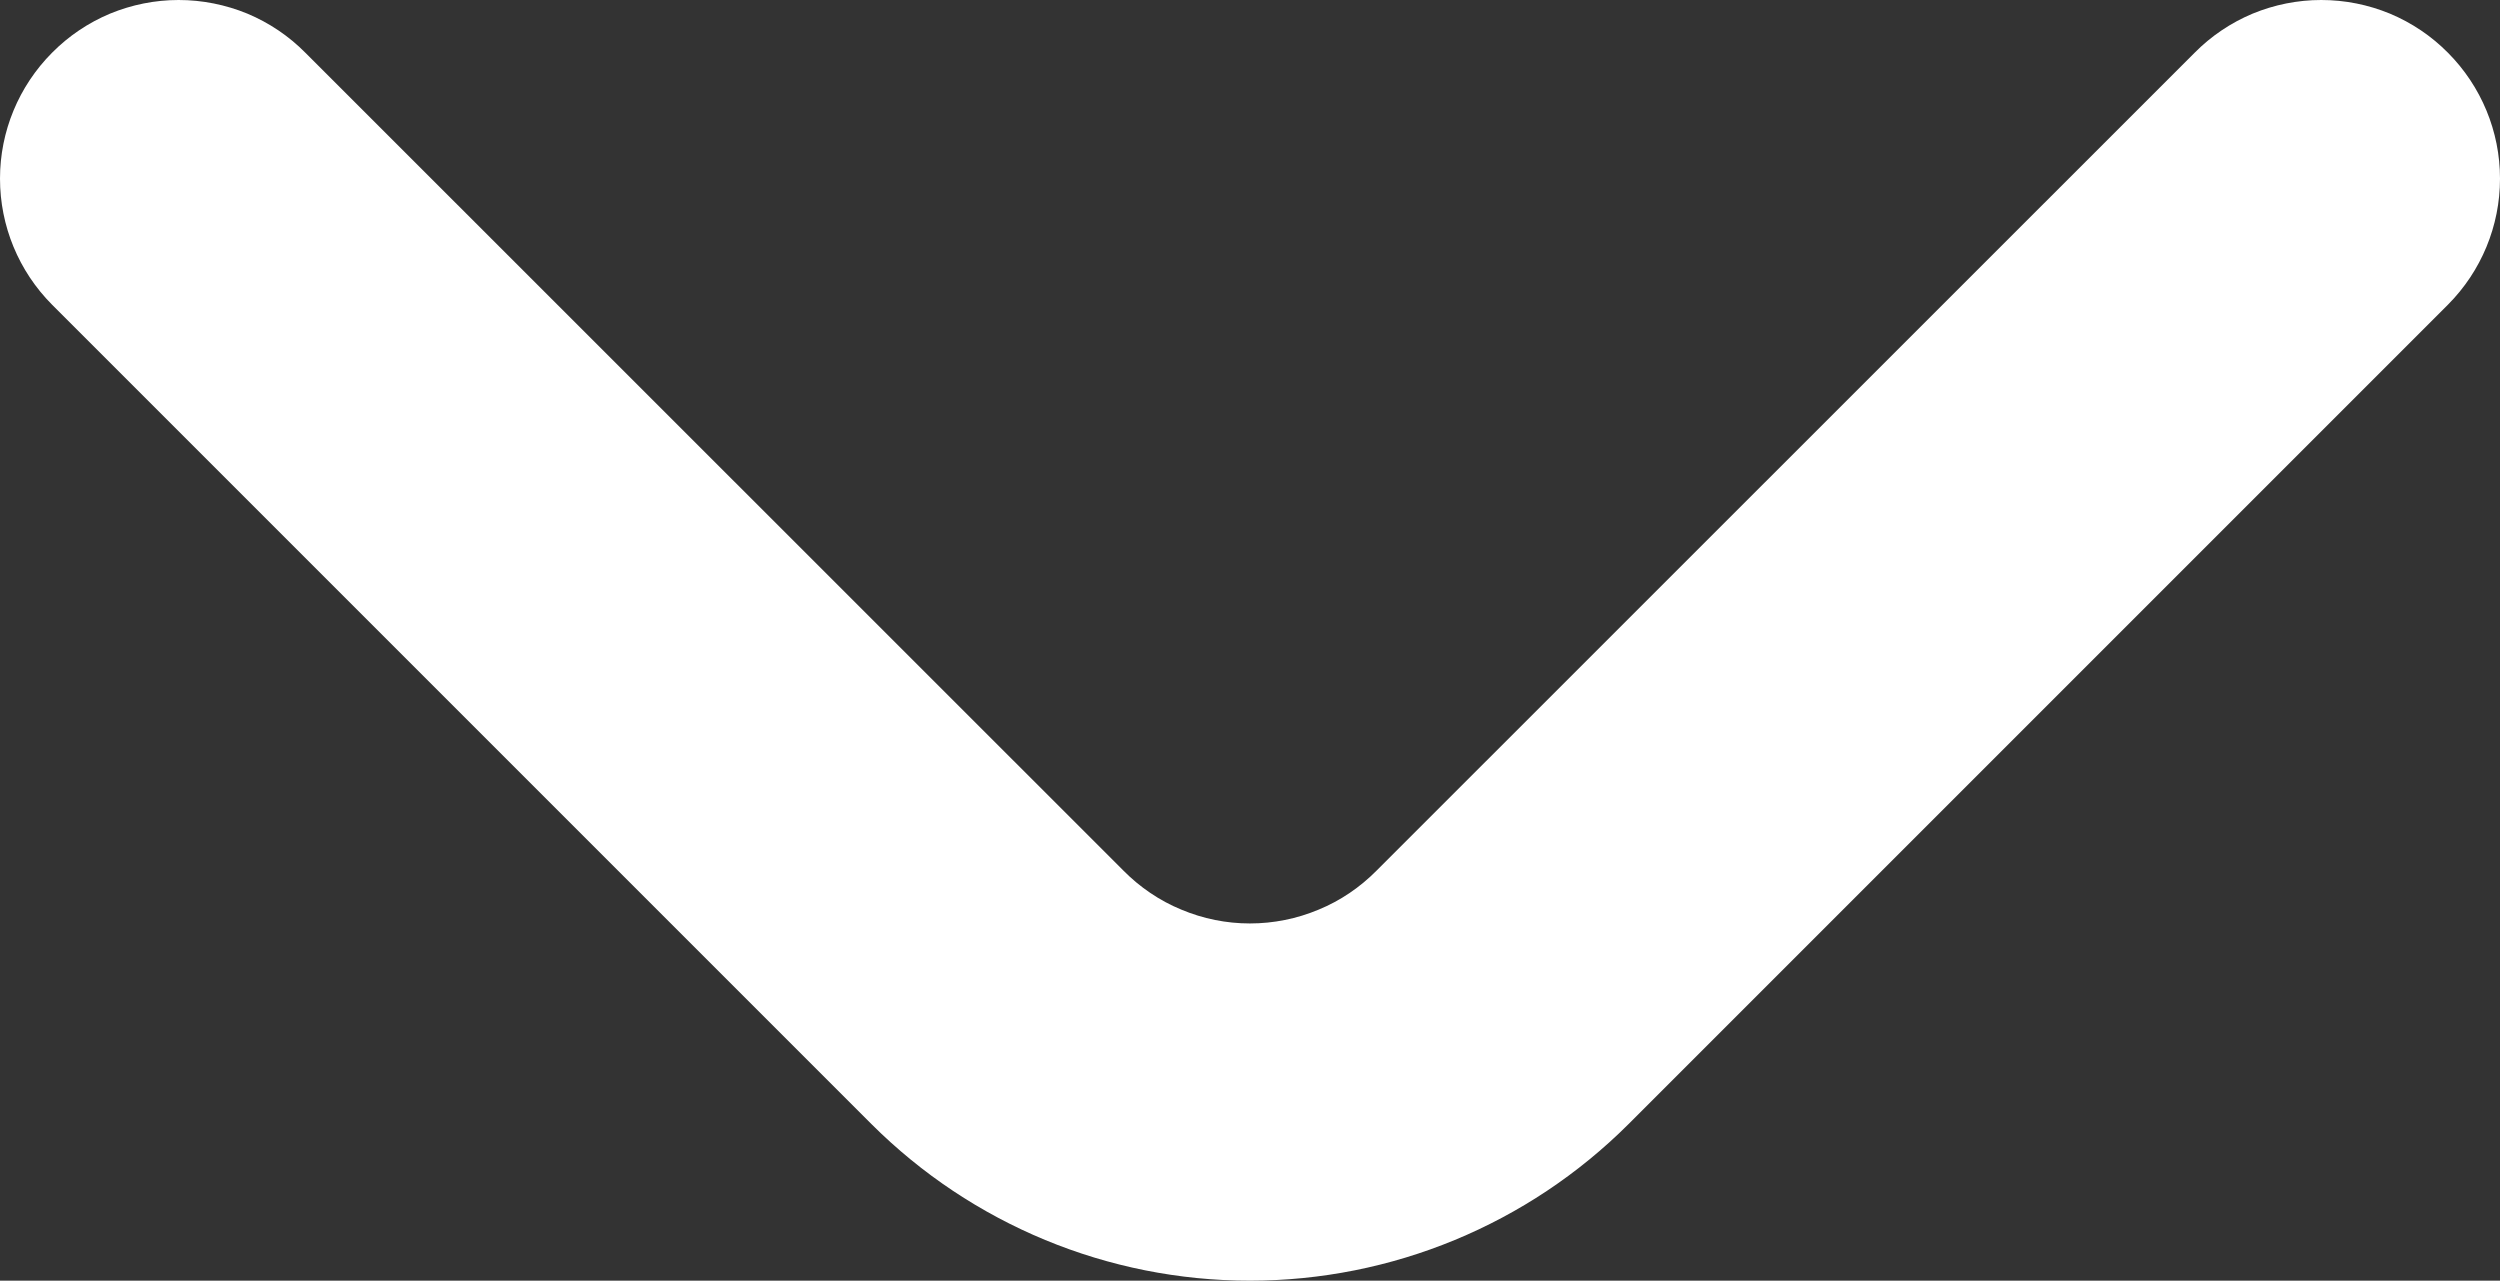 <svg width="12.835" height="6.575" viewBox="0 0 12.835 6.575" fill="none" xmlns="http://www.w3.org/2000/svg" xmlns:xlink="http://www.w3.org/1999/xlink">
	<rect x="0" y="0" width="12.835" height="6.575" fill="#333333" stroke="none"/>
	<desc>
			Created with Pixso.
	</desc>
	<defs/>
	<path id="Vector" d="M12.568 0.271C12.483 0.185 12.382 0.117 12.27 0.07C12.158 0.024 12.039 0 11.917 0C11.796 0 11.677 0.024 11.565 0.07C11.453 0.117 11.352 0.185 11.267 0.271L7.068 4.469C6.983 4.555 6.882 4.624 6.77 4.67C6.658 4.717 6.538 4.741 6.417 4.741C6.296 4.741 6.177 4.717 6.065 4.67C5.953 4.624 5.852 4.555 5.767 4.469L1.568 0.271C1.483 0.185 1.382 0.117 1.27 0.07C1.158 0.024 1.038 0 0.917 0C0.796 0 0.677 0.024 0.565 0.07C0.453 0.117 0.352 0.185 0.267 0.271C0.096 0.443 0 0.675 0 0.917C0 1.16 0.096 1.392 0.267 1.564L4.474 5.771C4.99 6.286 5.689 6.575 6.417 6.575C7.146 6.575 7.845 6.286 8.361 5.771L12.568 1.564C12.739 1.392 12.835 1.16 12.835 0.917C12.835 0.675 12.739 0.443 12.568 0.271Z" fill="#FFFFFF" fill-opacity="1" fill-rule="nonzero"/>
</svg>
